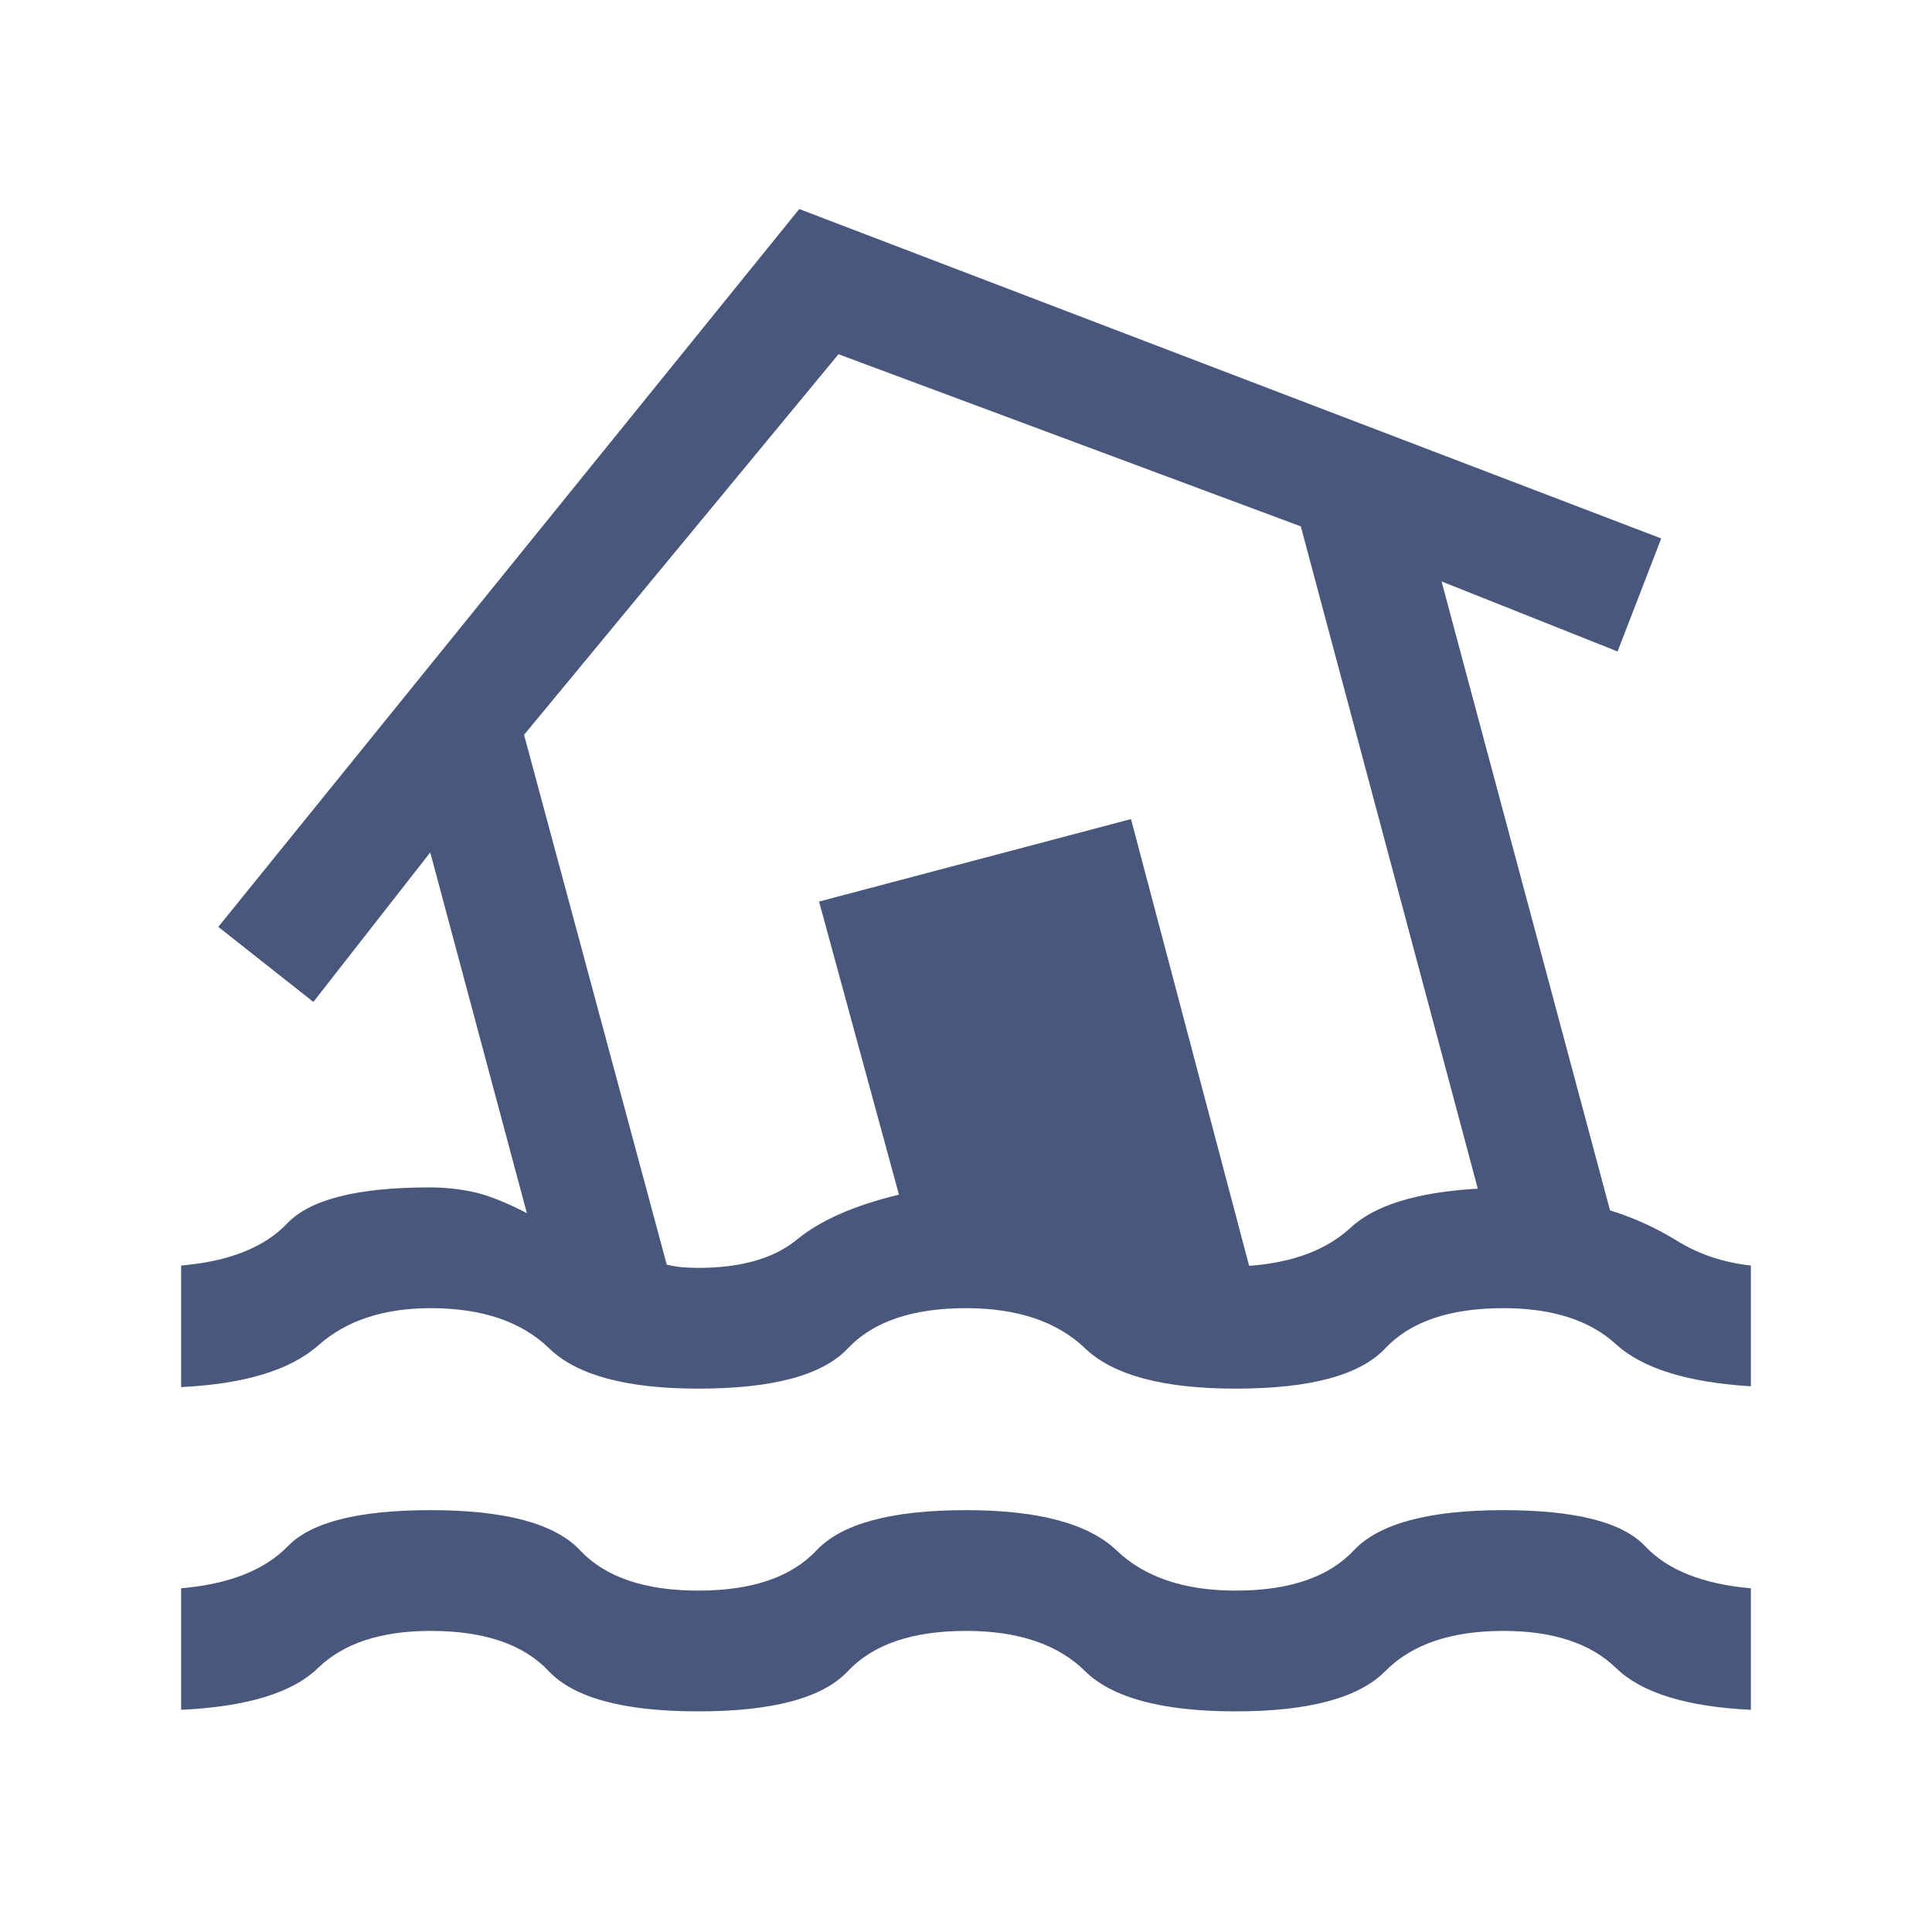 <svg width="20" height="20" viewBox="0 0 20 20" fill="none" xmlns="http://www.w3.org/2000/svg">
<mask id="mask0_901_4596" style="mask-type:alpha" maskUnits="userSpaceOnUse" x="0" y="0" width="20" height="20">
<rect width="20" height="20" fill="#D9D9D9"/>
</mask>
<g mask="url(#mask0_901_4596)">
<path d="M1.875 17.7V16.442C2.371 16.399 2.739 16.254 2.98 16.006C3.221 15.757 3.714 15.633 4.458 15.633C5.23 15.633 5.746 15.772 6.006 16.05C6.267 16.327 6.675 16.466 7.229 16.466C7.784 16.466 8.191 16.327 8.452 16.05C8.713 15.772 9.229 15.633 10 15.633C10.749 15.633 11.268 15.772 11.559 16.05C11.848 16.327 12.26 16.466 12.792 16.466C13.346 16.466 13.754 16.327 14.014 16.05C14.275 15.772 14.791 15.633 15.562 15.633C16.307 15.633 16.796 15.757 17.03 16.006C17.264 16.254 17.629 16.399 18.125 16.442V17.7C17.458 17.668 16.993 17.524 16.729 17.267C16.465 17.011 16.076 16.883 15.562 16.883C15.022 16.883 14.614 17.022 14.34 17.3C14.065 17.577 13.549 17.716 12.792 17.716C12.034 17.716 11.515 17.577 11.233 17.3C10.952 17.022 10.541 16.883 10 16.883C9.446 16.883 9.038 17.022 8.777 17.3C8.517 17.577 8.001 17.716 7.229 17.716C6.458 17.716 5.942 17.577 5.681 17.3C5.42 17.022 5.013 16.883 4.458 16.883C3.944 16.883 3.556 17.011 3.292 17.267C3.028 17.524 2.556 17.668 1.875 17.7ZM7.229 14.375C6.486 14.375 5.971 14.236 5.685 13.958C5.399 13.681 4.99 13.542 4.458 13.542C3.972 13.542 3.585 13.67 3.296 13.926C3.007 14.183 2.533 14.327 1.875 14.359V13.101C2.371 13.058 2.737 12.913 2.974 12.664C3.21 12.416 3.701 12.292 4.445 12.292C4.609 12.292 4.764 12.309 4.912 12.342C5.059 12.376 5.24 12.448 5.454 12.558L4.454 8.824L3.244 10.372L2.26 9.595L8.274 2.164L17.197 5.574L16.745 6.744L14.923 6.019L16.667 12.53C16.909 12.604 17.142 12.71 17.364 12.847C17.586 12.984 17.84 13.069 18.125 13.101V14.351C17.467 14.31 17.002 14.165 16.729 13.916C16.457 13.666 16.068 13.542 15.562 13.542C15.008 13.542 14.601 13.681 14.34 13.958C14.079 14.236 13.563 14.375 12.792 14.375C12.043 14.375 11.523 14.236 11.233 13.958C10.943 13.681 10.532 13.542 10 13.542C9.446 13.542 9.038 13.681 8.777 13.958C8.517 14.236 8.001 14.375 7.229 14.375ZM7.229 13.125C7.673 13.125 8.014 13.027 8.254 12.829C8.494 12.632 8.845 12.478 9.306 12.367L8.479 9.333L11.708 8.479L12.931 13.104C13.383 13.071 13.734 12.939 13.984 12.707C14.234 12.475 14.672 12.341 15.298 12.305L13.466 5.449L8.68 3.667L5.425 7.607L6.902 13.091C6.958 13.105 7.013 13.114 7.067 13.119C7.122 13.123 7.176 13.125 7.229 13.125Z" fill="#49577C"/>
</g>
</svg>
